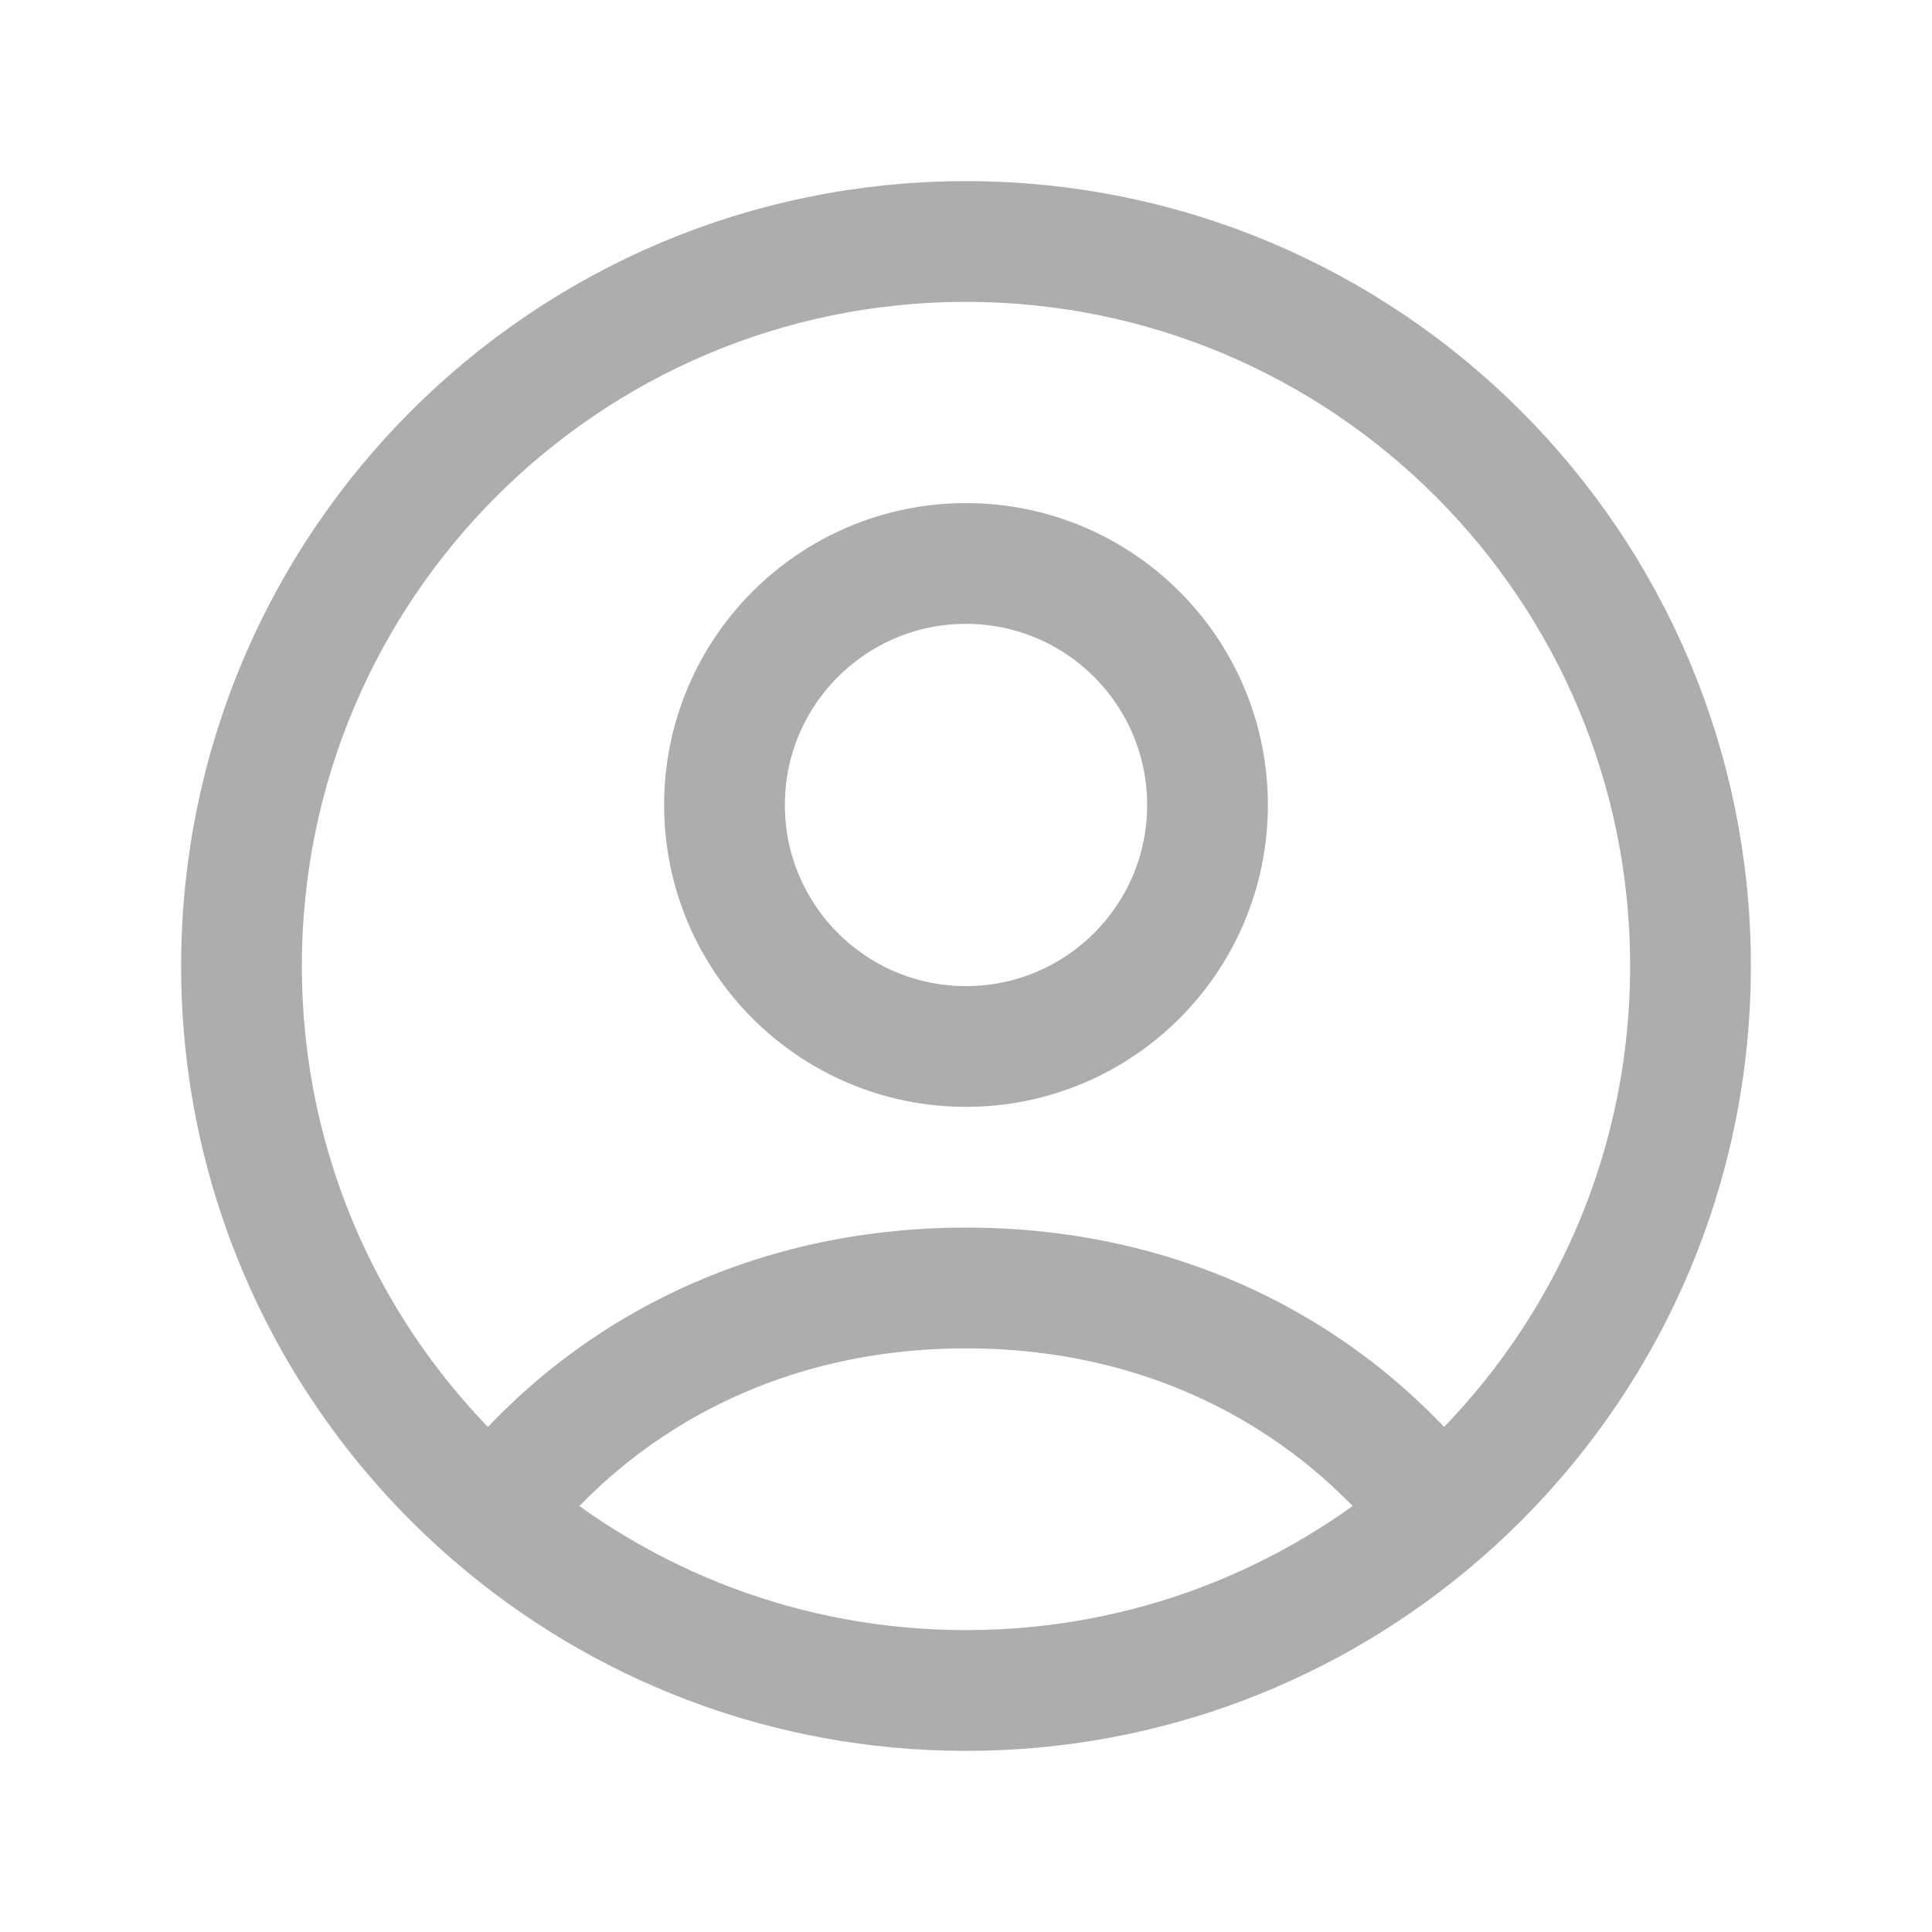 <svg width="32" height="32" viewBox="0 0 32 32" fill="none" xmlns="http://www.w3.org/2000/svg">
<path d="M8.155 25.08C9.928 22.792 12.667 21.333 16 21.333C19.333 21.333 22.073 22.792 23.845 25.08M8.155 25.08C10.258 26.9 13.001 28 16 28C18.999 28 21.742 26.9 23.845 25.08M8.155 25.08C5.61 22.88 4 19.628 4 16C4 9.373 9.373 4 16 4C22.627 4 28 9.373 28 16C28 19.628 26.39 22.88 23.845 25.08M20 13.333C20 15.543 18.209 17.333 16 17.333C13.791 17.333 12 15.543 12 13.333C12 11.124 13.791 9.333 16 9.333C18.209 9.333 20 11.124 20 13.333Z" stroke="#ADADAD" stroke-width="2" stroke-linejoin="round"/>
</svg>
